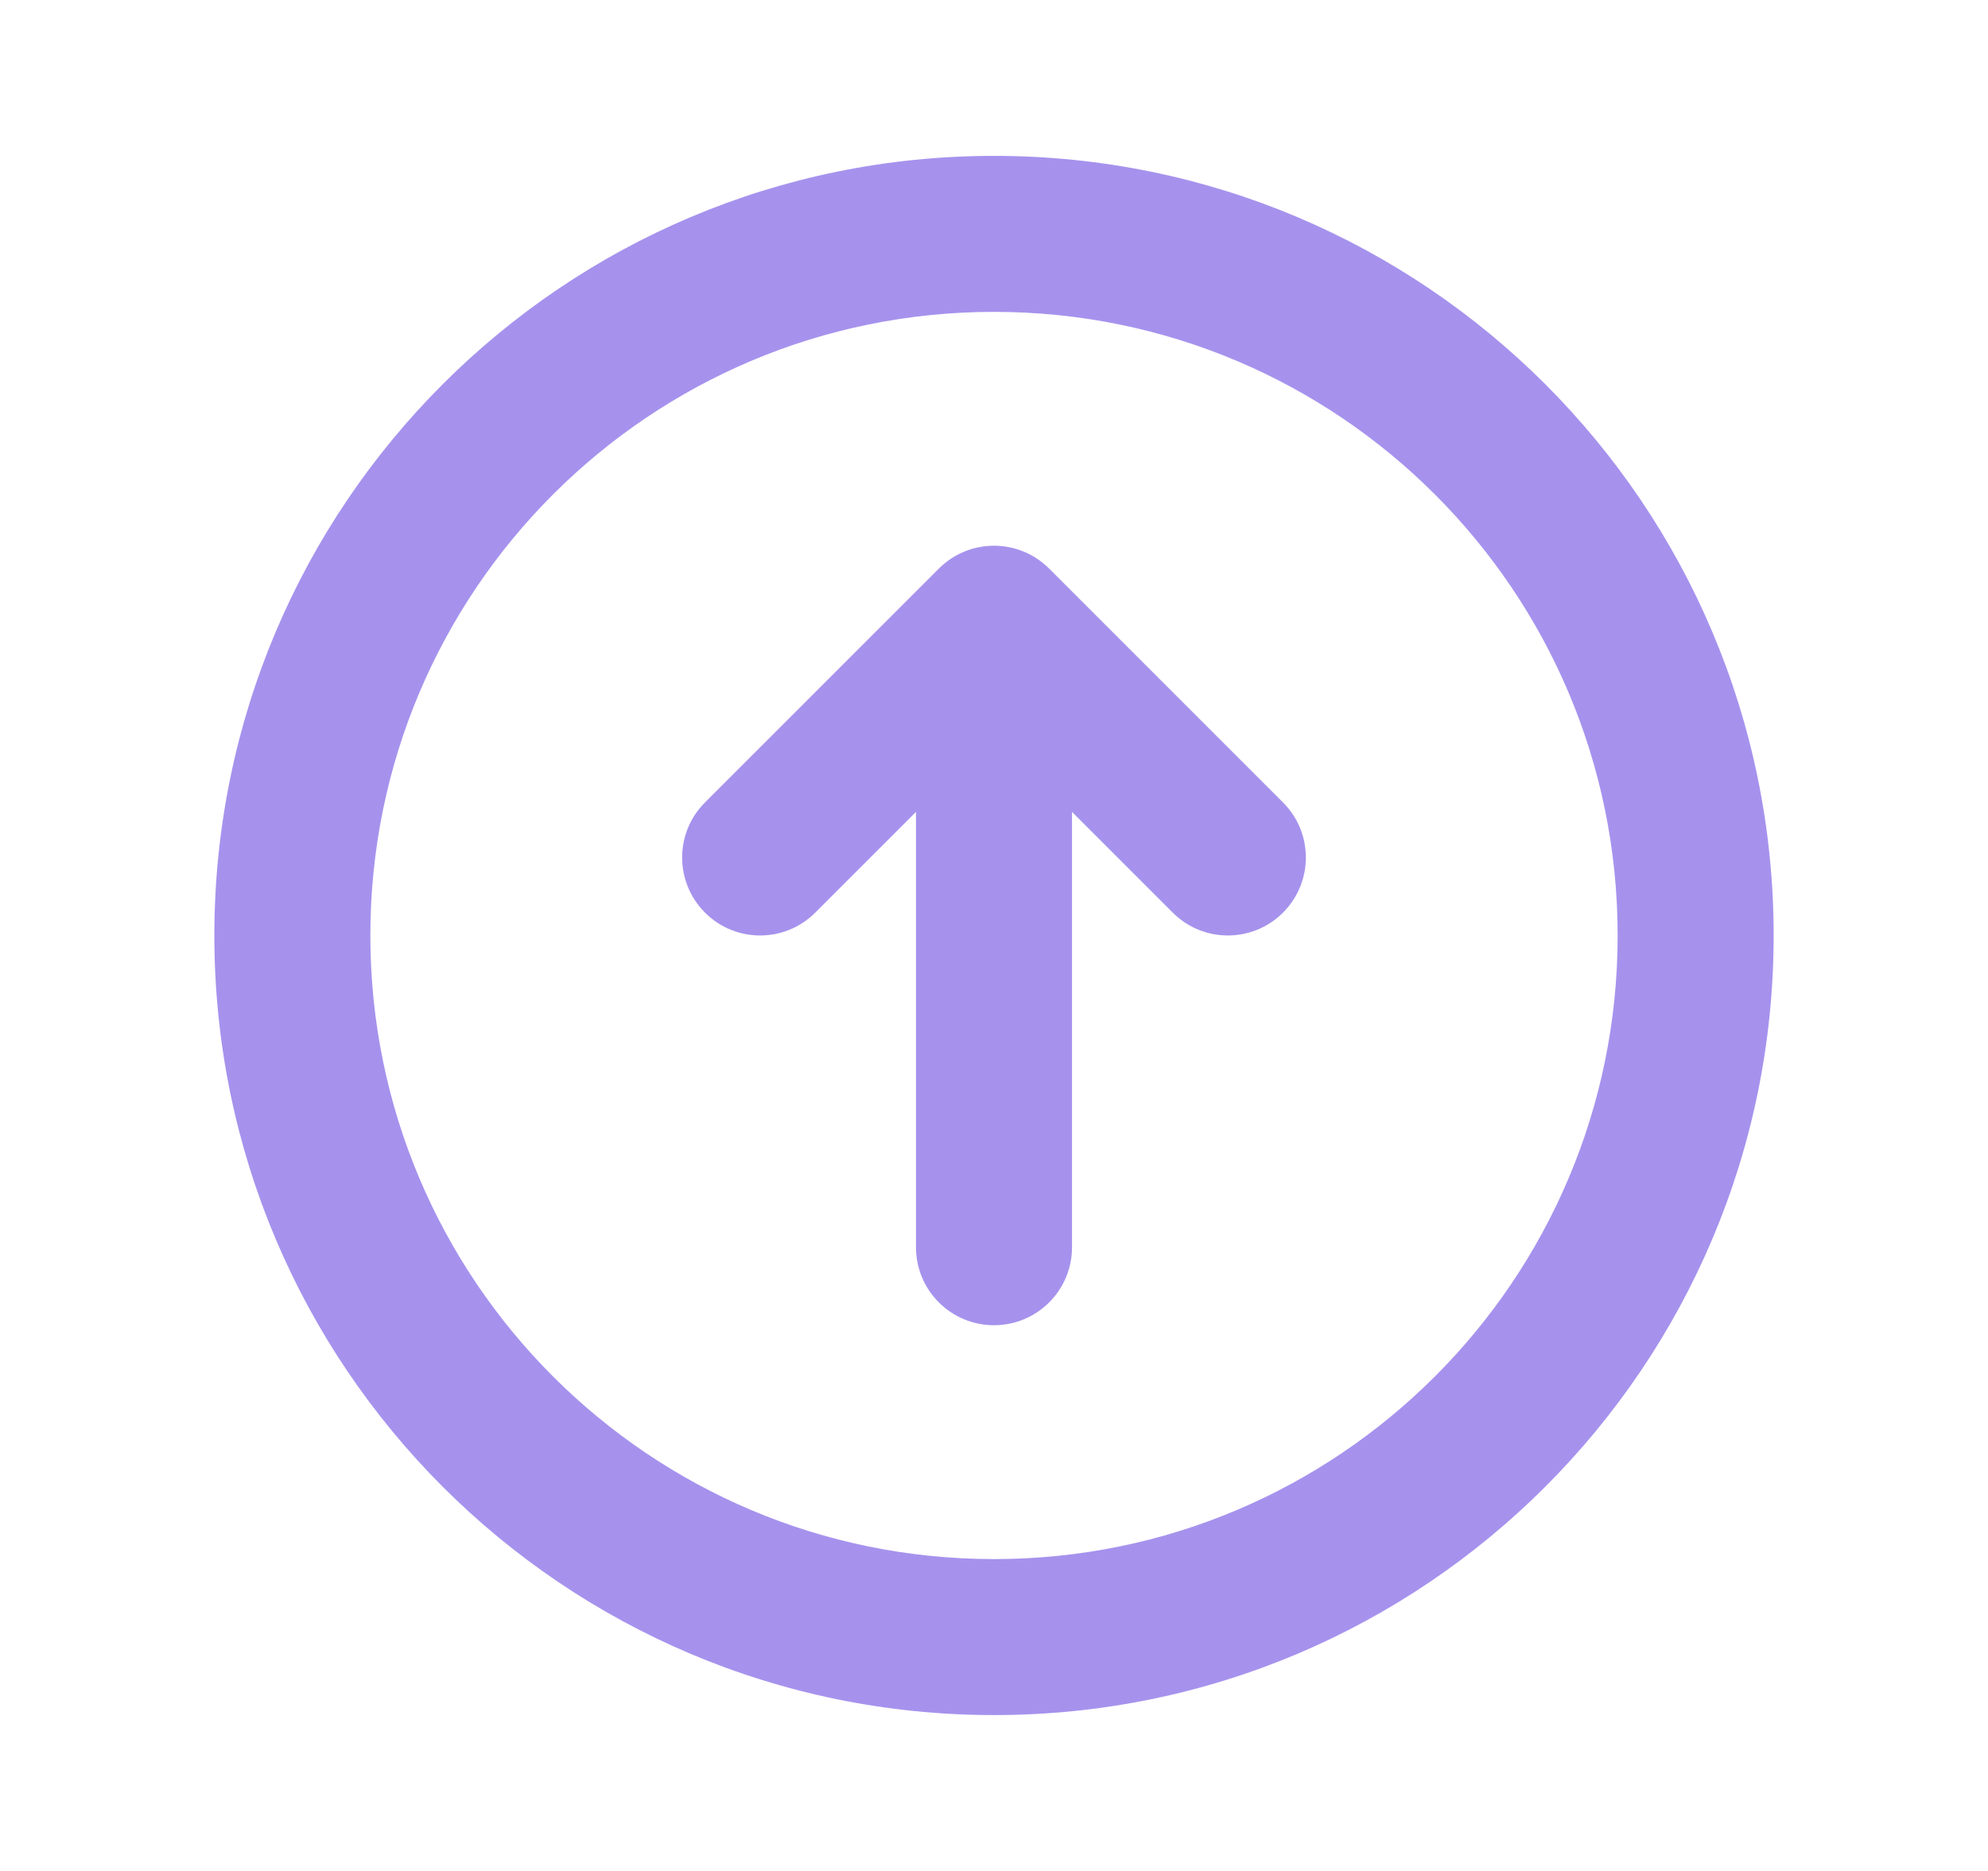 <svg width="17" height="16" viewBox="0 0 17 16" fill="none" xmlns="http://www.w3.org/2000/svg">
<path fill-rule="evenodd" clip-rule="evenodd" d="M8.5 2.667C5.554 2.667 3.167 5.054 3.167 8C3.167 10.945 5.554 13.333 8.5 13.333C11.445 13.333 13.833 10.945 13.833 8C13.833 5.054 11.445 2.667 8.5 2.667ZM1.833 8C1.833 4.318 4.818 1.333 8.5 1.333C12.182 1.333 15.167 4.318 15.167 8C15.167 11.682 12.182 14.667 8.5 14.667C4.818 14.667 1.833 11.682 1.833 8ZM7.833 6.943L6.971 7.805C6.711 8.065 6.289 8.065 6.029 7.805C5.768 7.544 5.768 7.122 6.029 6.862L8.029 4.862C8.289 4.602 8.711 4.602 8.971 4.862L10.971 6.862C11.232 7.122 11.232 7.544 10.971 7.805C10.711 8.065 10.289 8.065 10.029 7.805L9.167 6.943L9.167 10.667C9.167 11.035 8.868 11.333 8.5 11.333C8.132 11.333 7.833 11.035 7.833 10.667L7.833 6.943Z" fill="#A692ED"/>
</svg>
